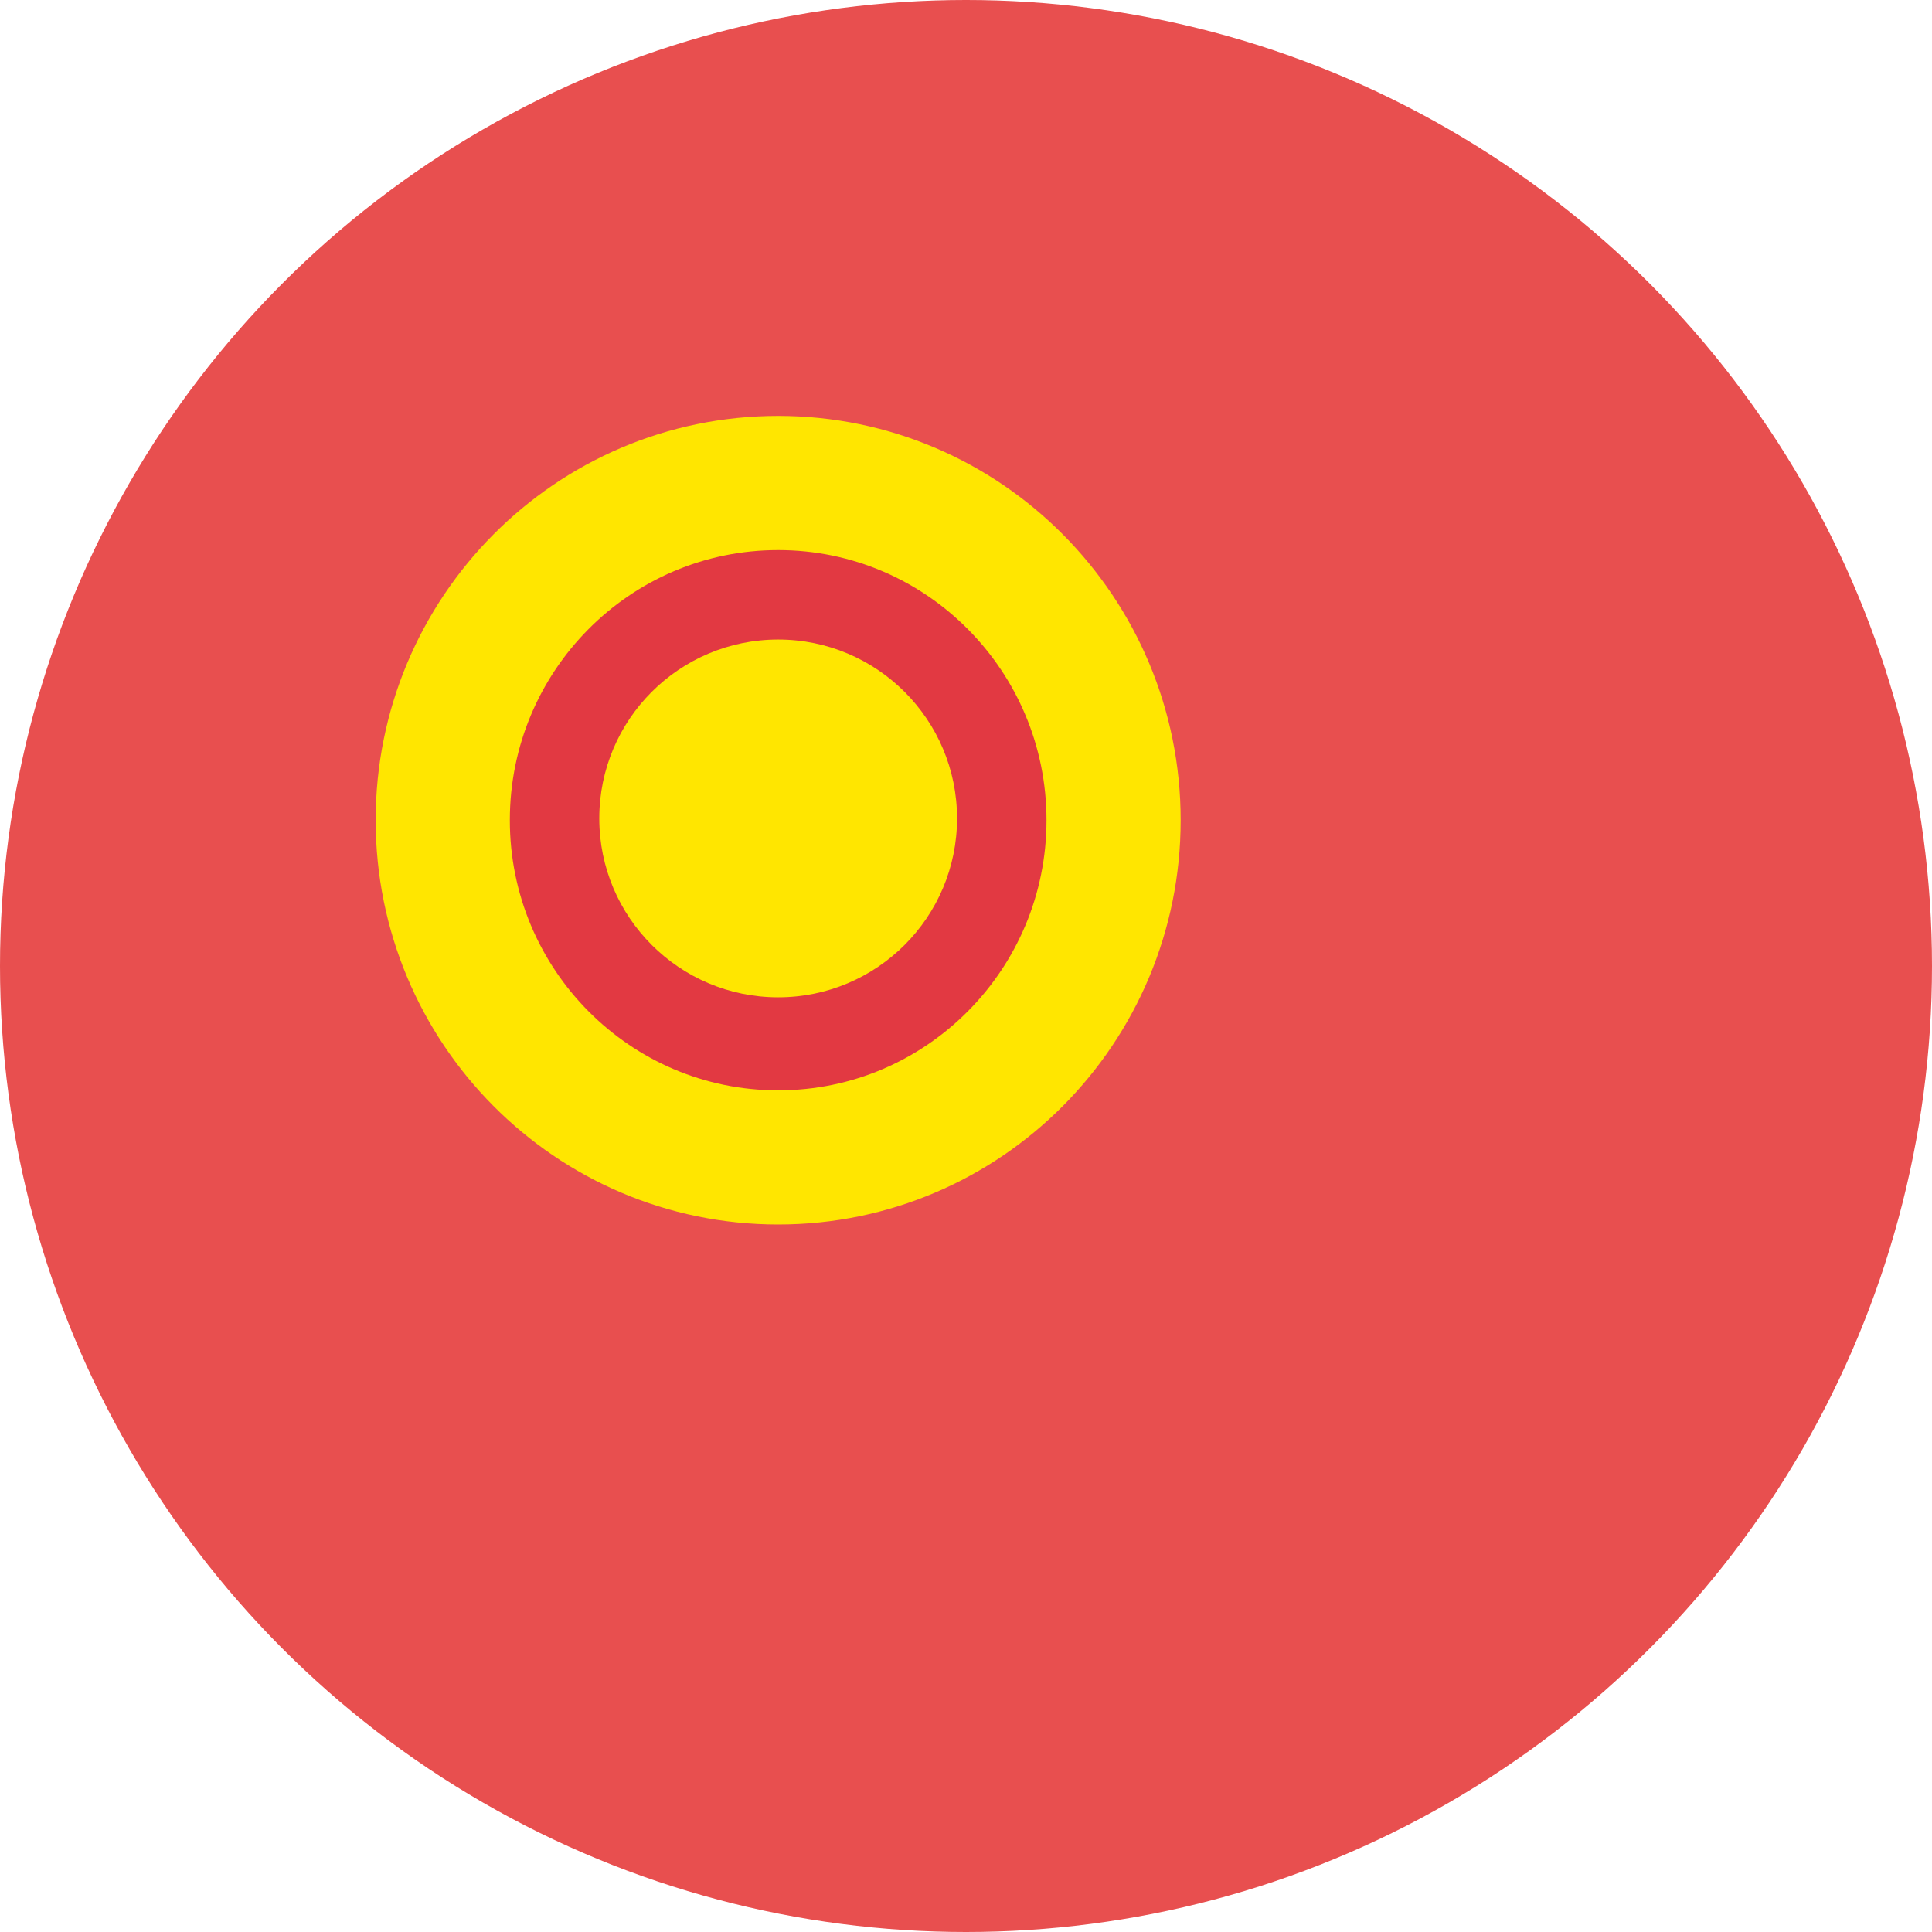 <svg width="144" height="144" viewBox="0 0 144 144" fill="none" xmlns="http://www.w3.org/2000/svg">
<circle cx="72" cy="72" r="72" fill="#E84F4F"/>
<path d="M58 86.267C71.838 86.267 83 74.983 83 61.133C83 47.284 71.838 36 58 36C44.162 36 33 47.284 33 61.133C33 74.983 44.162 86.267 58 86.267Z" fill="#E23942" stroke="#FFE600" stroke-width="10"/>
<circle cx="58" cy="61" r="13.333" fill="#FFE600"/>
</svg>
